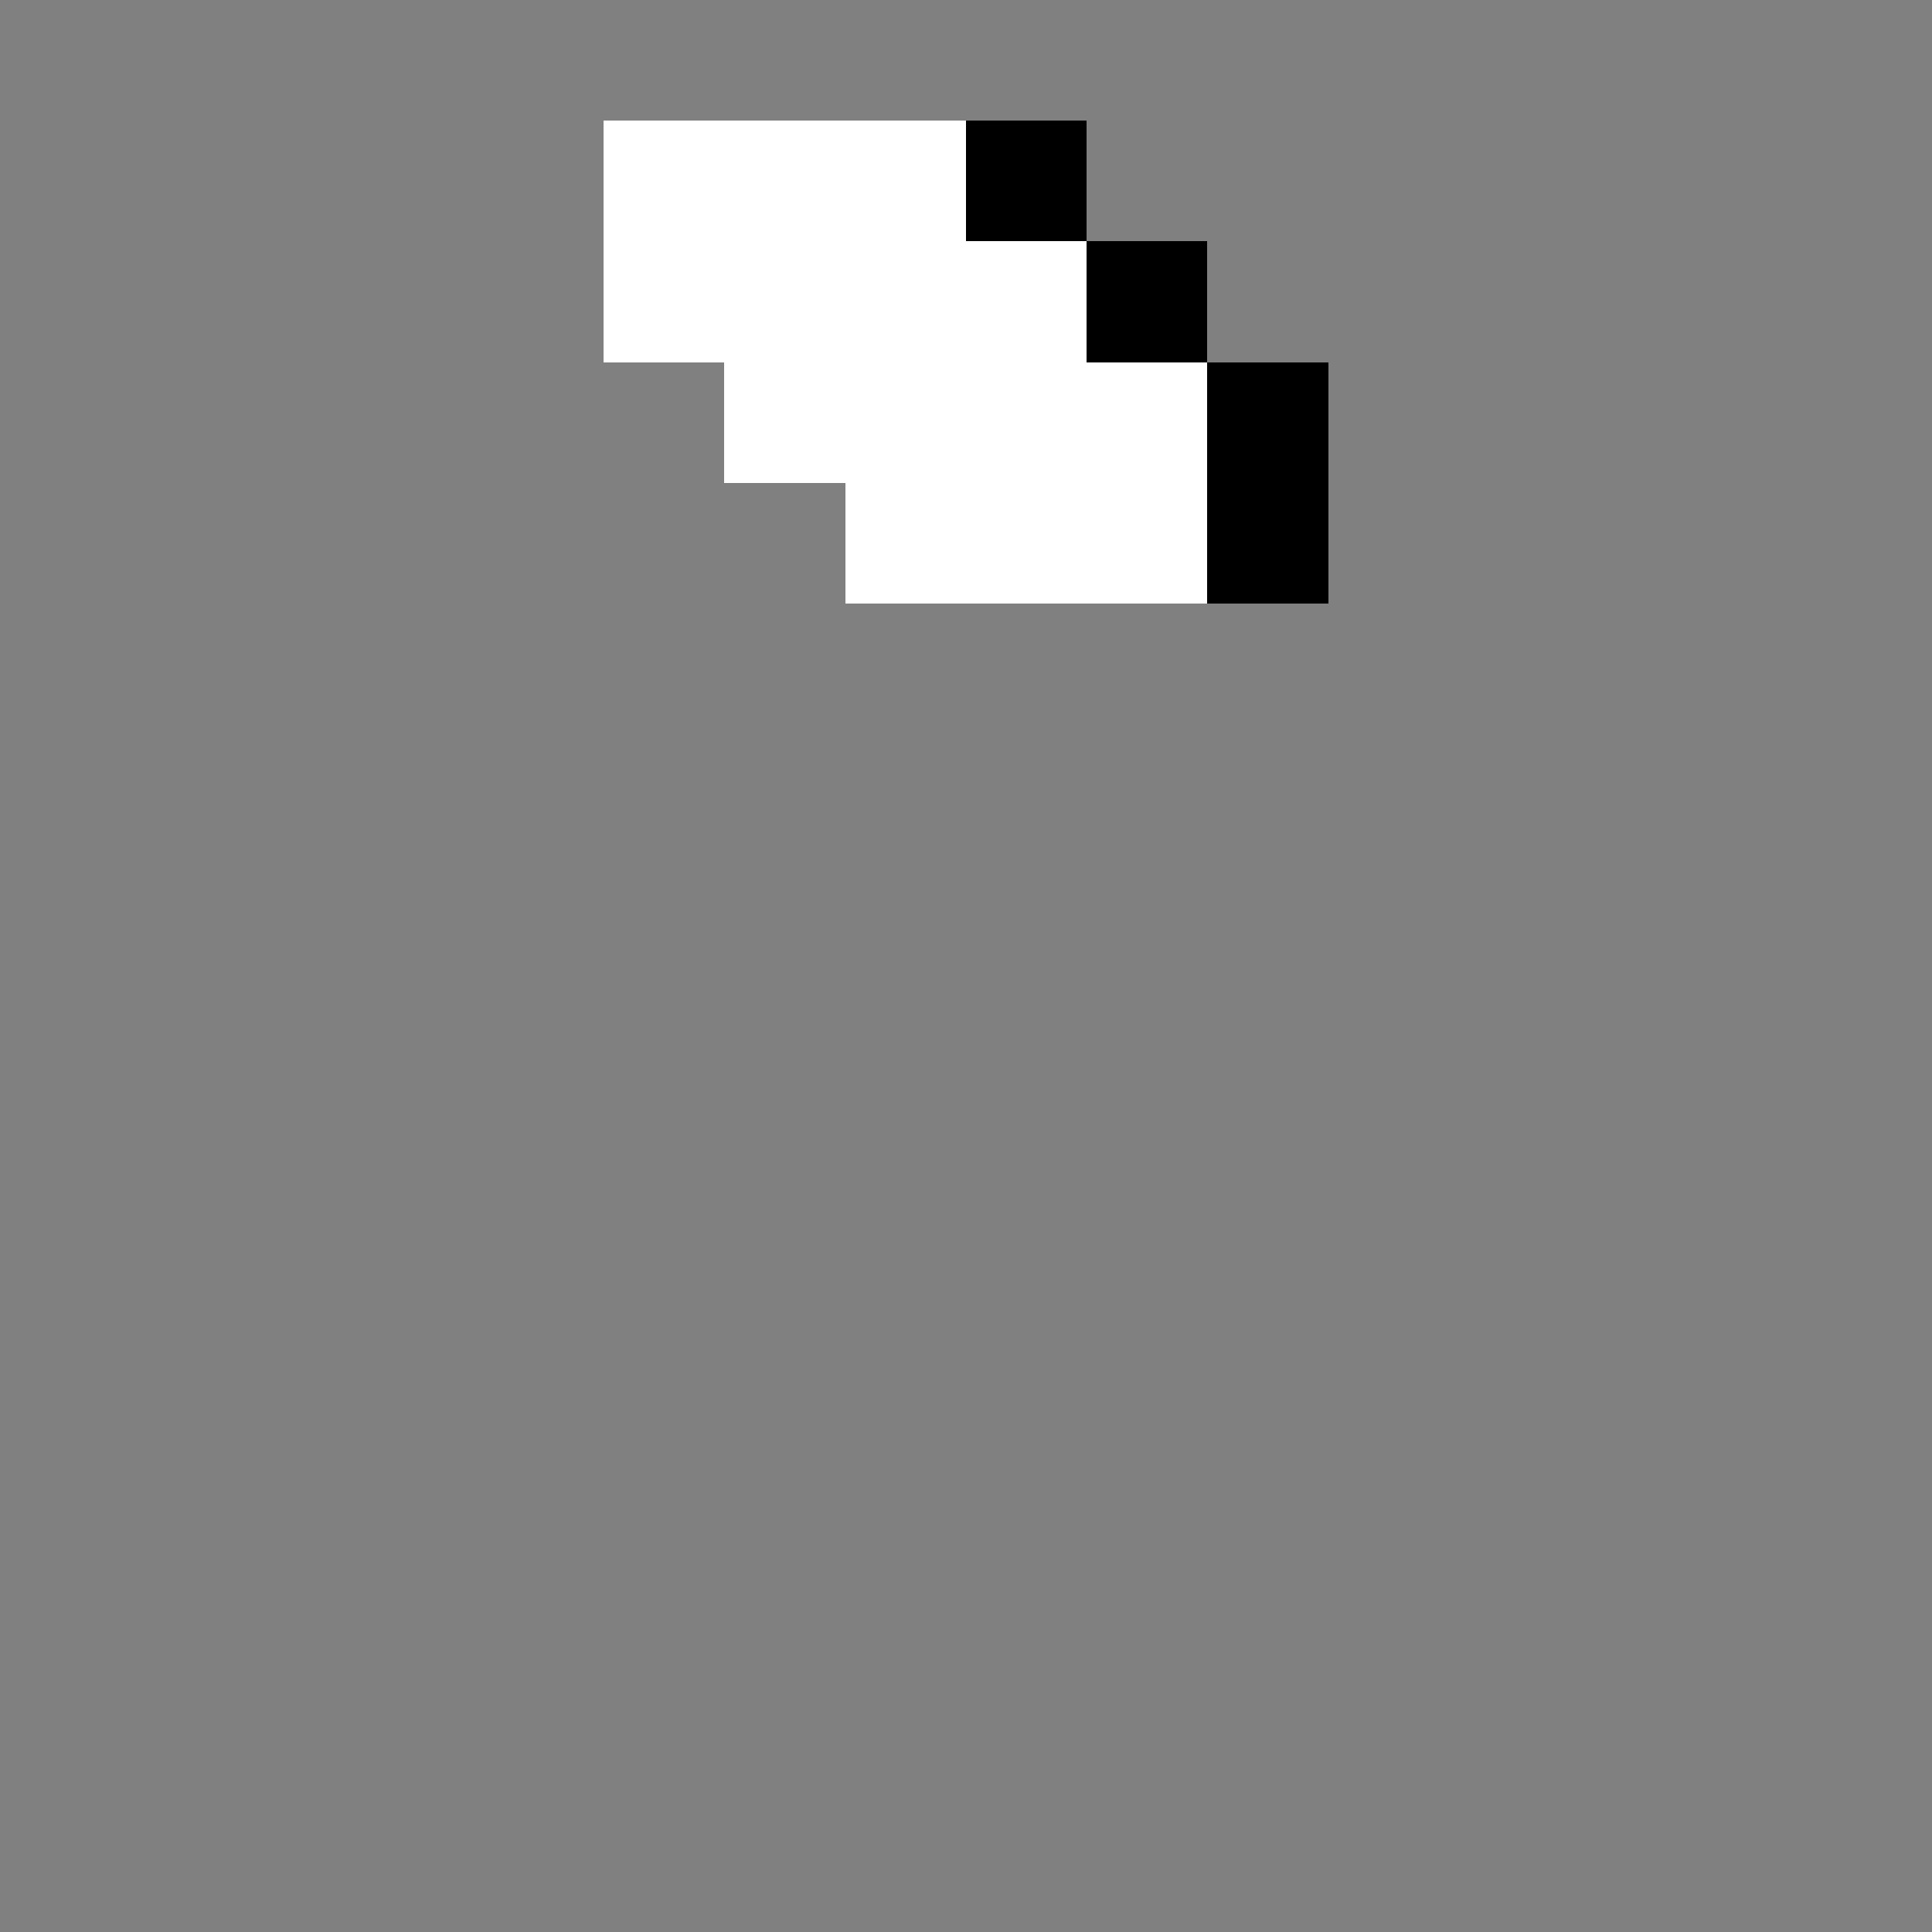 <?xml version="1.0" encoding="utf-8" ?>
<svg baseProfile="full" height="64px" version="1.1" width="64px" xmlns="http://www.w3.org/2000/svg" xmlns:ev="http://www.w3.org/2001/xml-events" xmlns:xlink="http://www.w3.org/1999/xlink"><rect width="100%" height="100%" fill="#808080" stroke="none"/><defs /><rect fill="rgb(255,255,255)" height="4px" shape-rendering="crispEdges" width="4px" x="20px" y="4px" /><rect fill="rgb(255,255,255)" height="4px" shape-rendering="crispEdges" width="4px" x="20px" y="8px" /><rect fill="rgb(255,255,255)" height="4px" shape-rendering="crispEdges" width="4px" x="24px" y="4px" /><rect fill="rgb(255,255,255)" height="4px" shape-rendering="crispEdges" width="4px" x="24px" y="8px" /><rect fill="rgb(255,255,255)" height="4px" shape-rendering="crispEdges" width="4px" x="24px" y="12px" /><rect fill="rgb(255,255,255)" height="4px" shape-rendering="crispEdges" width="4px" x="28px" y="4px" /><rect fill="rgb(255,255,255)" height="4px" shape-rendering="crispEdges" width="4px" x="28px" y="8px" /><rect fill="rgb(255,255,255)" height="4px" shape-rendering="crispEdges" width="4px" x="28px" y="12px" /><rect fill="rgb(255,255,255)" height="4px" shape-rendering="crispEdges" width="4px" x="28px" y="16px" /><rect fill="rgb(0,0,0)" height="4px" shape-rendering="crispEdges" width="4px" x="32px" y="4px" /><rect fill="rgb(255,255,255)" height="4px" shape-rendering="crispEdges" width="4px" x="32px" y="8px" /><rect fill="rgb(255,255,255)" height="4px" shape-rendering="crispEdges" width="4px" x="32px" y="12px" /><rect fill="rgb(255,255,255)" height="4px" shape-rendering="crispEdges" width="4px" x="32px" y="16px" /><rect fill="rgb(0,0,0)" height="4px" shape-rendering="crispEdges" width="4px" x="36px" y="8px" /><rect fill="rgb(255,255,255)" height="4px" shape-rendering="crispEdges" width="4px" x="36px" y="12px" /><rect fill="rgb(255,255,255)" height="4px" shape-rendering="crispEdges" width="4px" x="36px" y="16px" /><rect fill="rgb(0,0,0)" height="4px" shape-rendering="crispEdges" width="4px" x="40px" y="12px" /><rect fill="rgb(0,0,0)" height="4px" shape-rendering="crispEdges" width="4px" x="40px" y="16px" /></svg>
